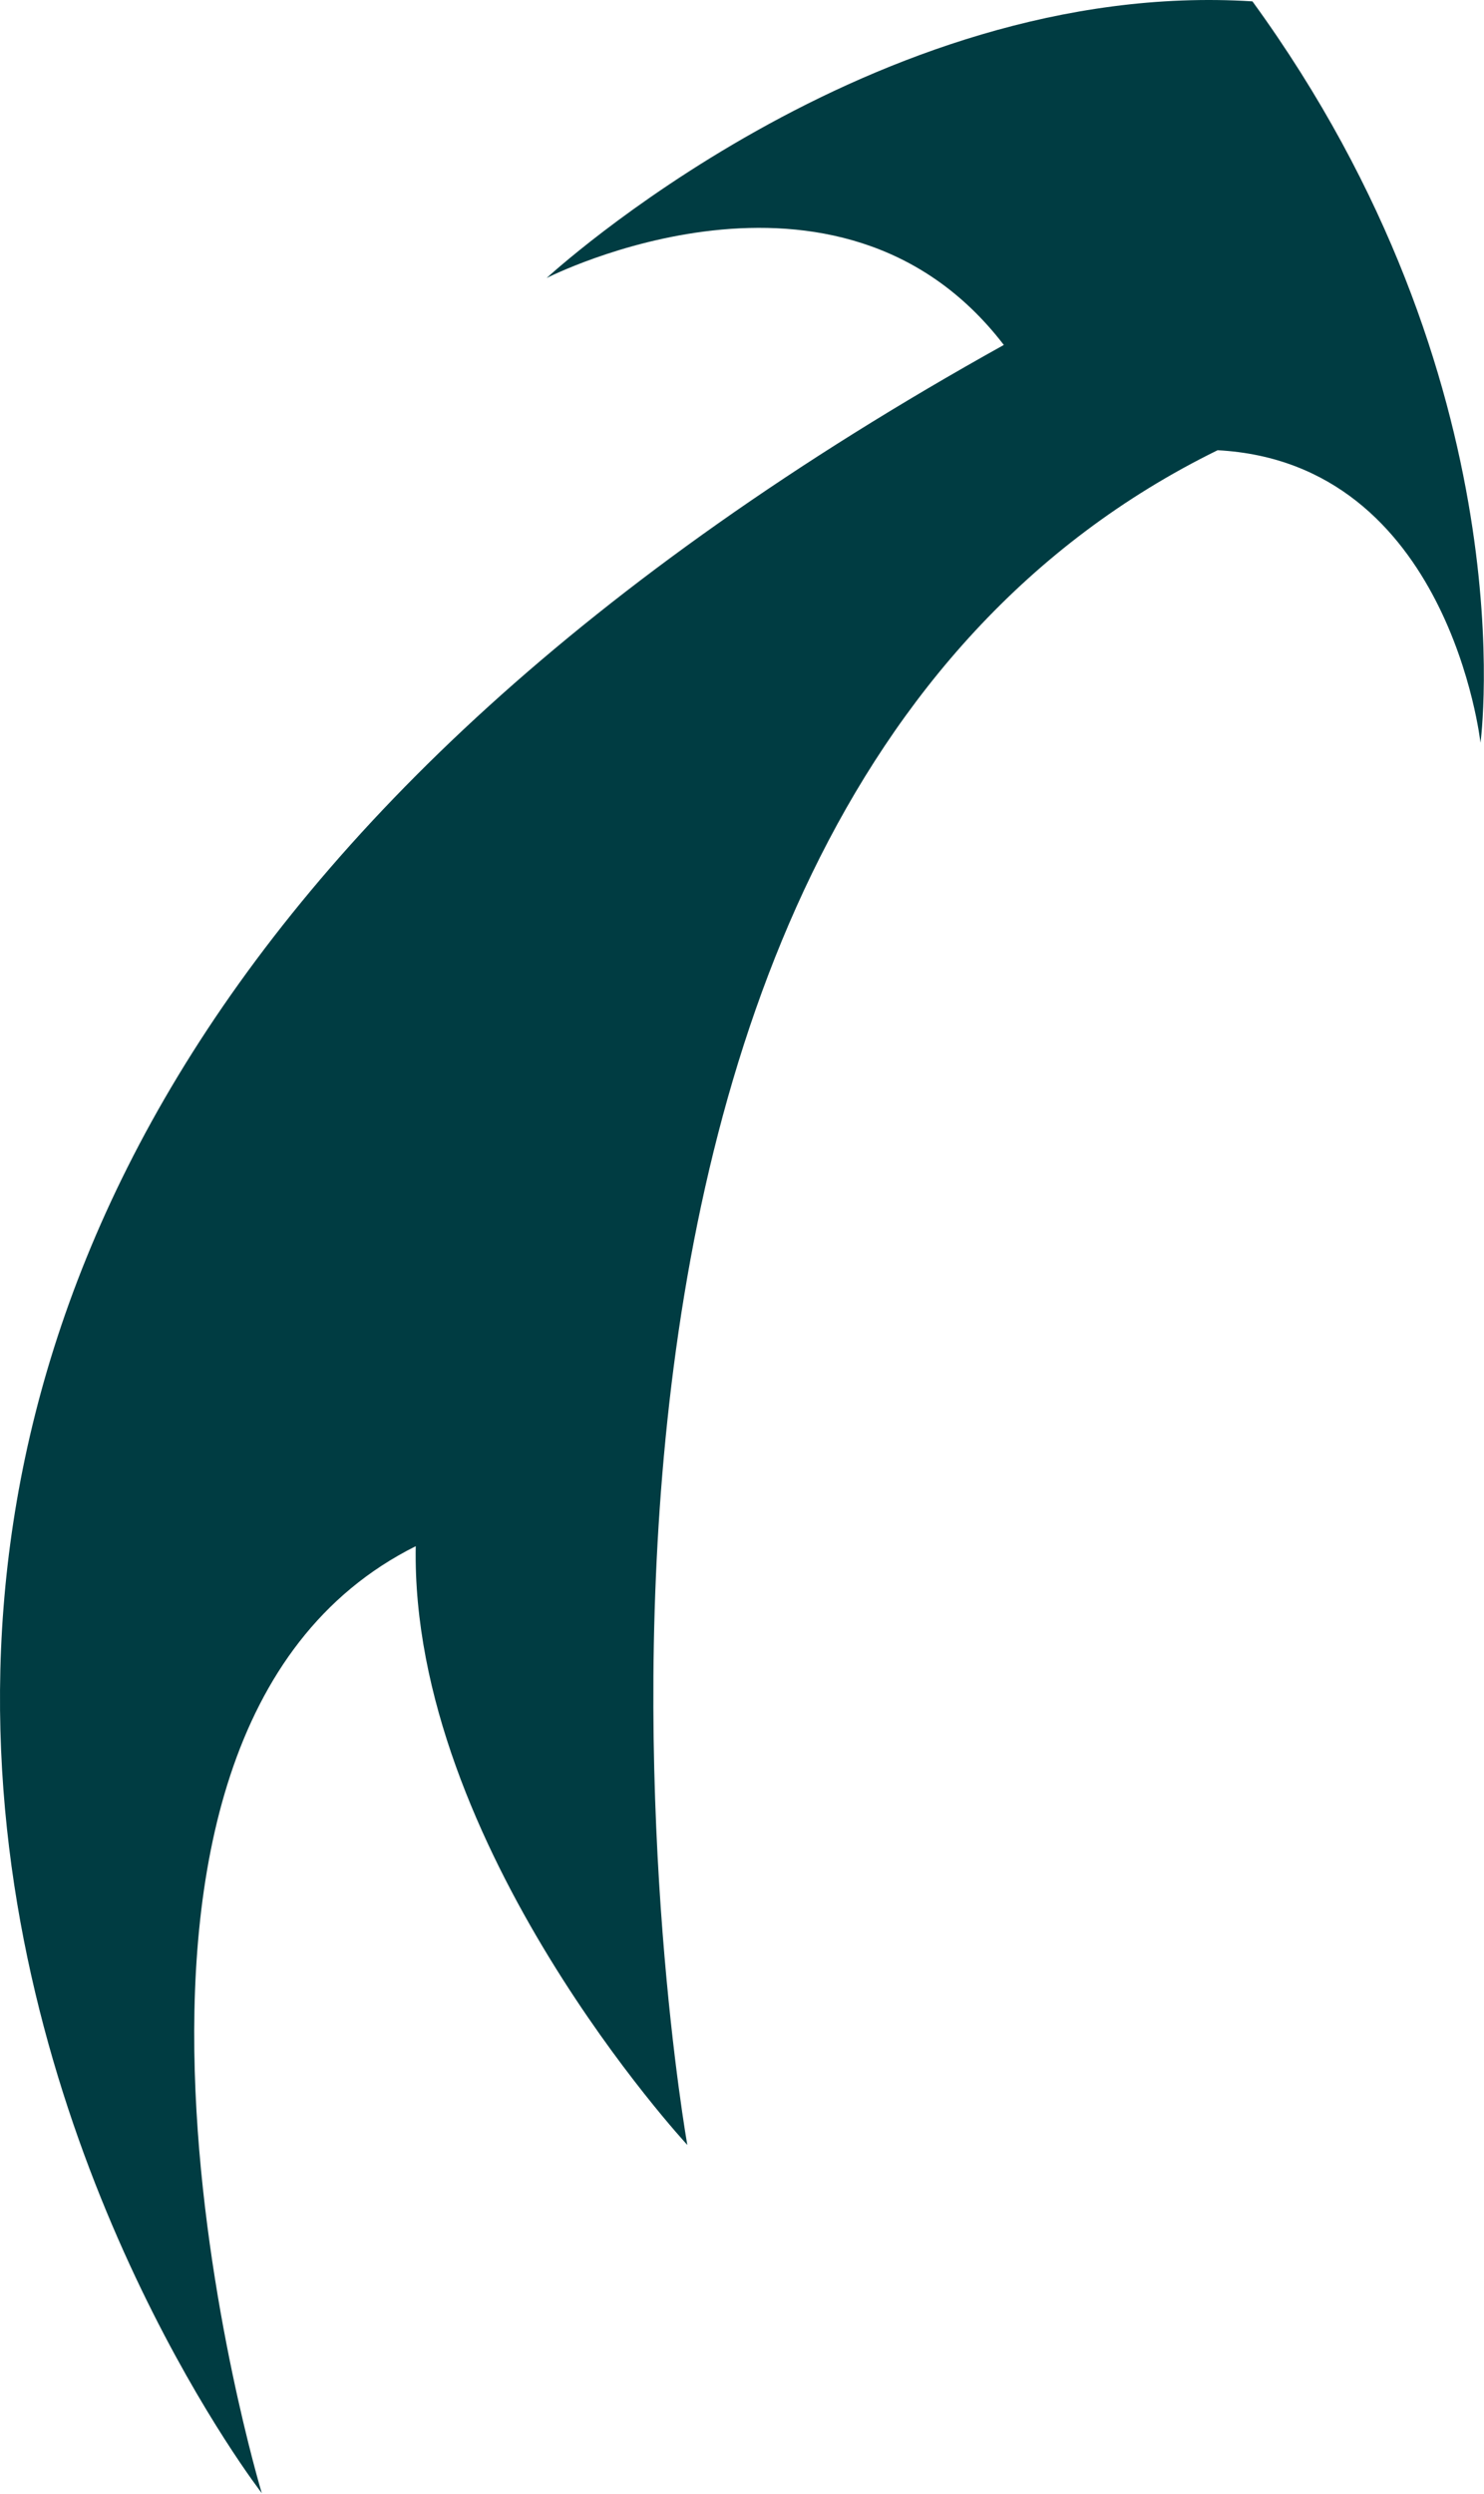 <?xml version="1.0" encoding="UTF-8" standalone="no"?>
<!DOCTYPE svg PUBLIC "-//W3C//DTD SVG 1.1//EN" "http://www.w3.org/Graphics/SVG/1.1/DTD/svg11.dtd">
<svg width="100%" height="100%" viewBox="0 0 1341 2252" version="1.1" xmlns="http://www.w3.org/2000/svg" xmlns:xlink="http://www.w3.org/1999/xlink" xml:space="preserve" xmlns:serif="http://www.serif.com/" style="fill-rule:evenodd;clip-rule:evenodd;stroke-linejoin:round;stroke-miterlimit:1.414;">
    <g transform="matrix(1,0,0,1,-573.859,-131.859)">
        <g transform="matrix(102.214,0,0,102.214,810.426,111.421)">
            <path d="M0,22.223C0,22.223 -8.309,11.513 6.56,3.247C5.094,1.338 2.518,2.656 2.518,2.656C2.518,2.656 5.393,0 8.758,0.212C11.209,3.58 10.774,6.761 10.774,6.761C10.774,6.761 10.5,4.286 8.45,4.177C1.686,7.494 3.762,19.147 3.762,19.147C3.762,19.147 1.312,16.506 1.361,13.858C-2.017,15.544 0,22.223 0,22.223" style="fill:rgb(0,60,66);fill-rule:nonzero;"/>
        </g>
    </g>
</svg>
